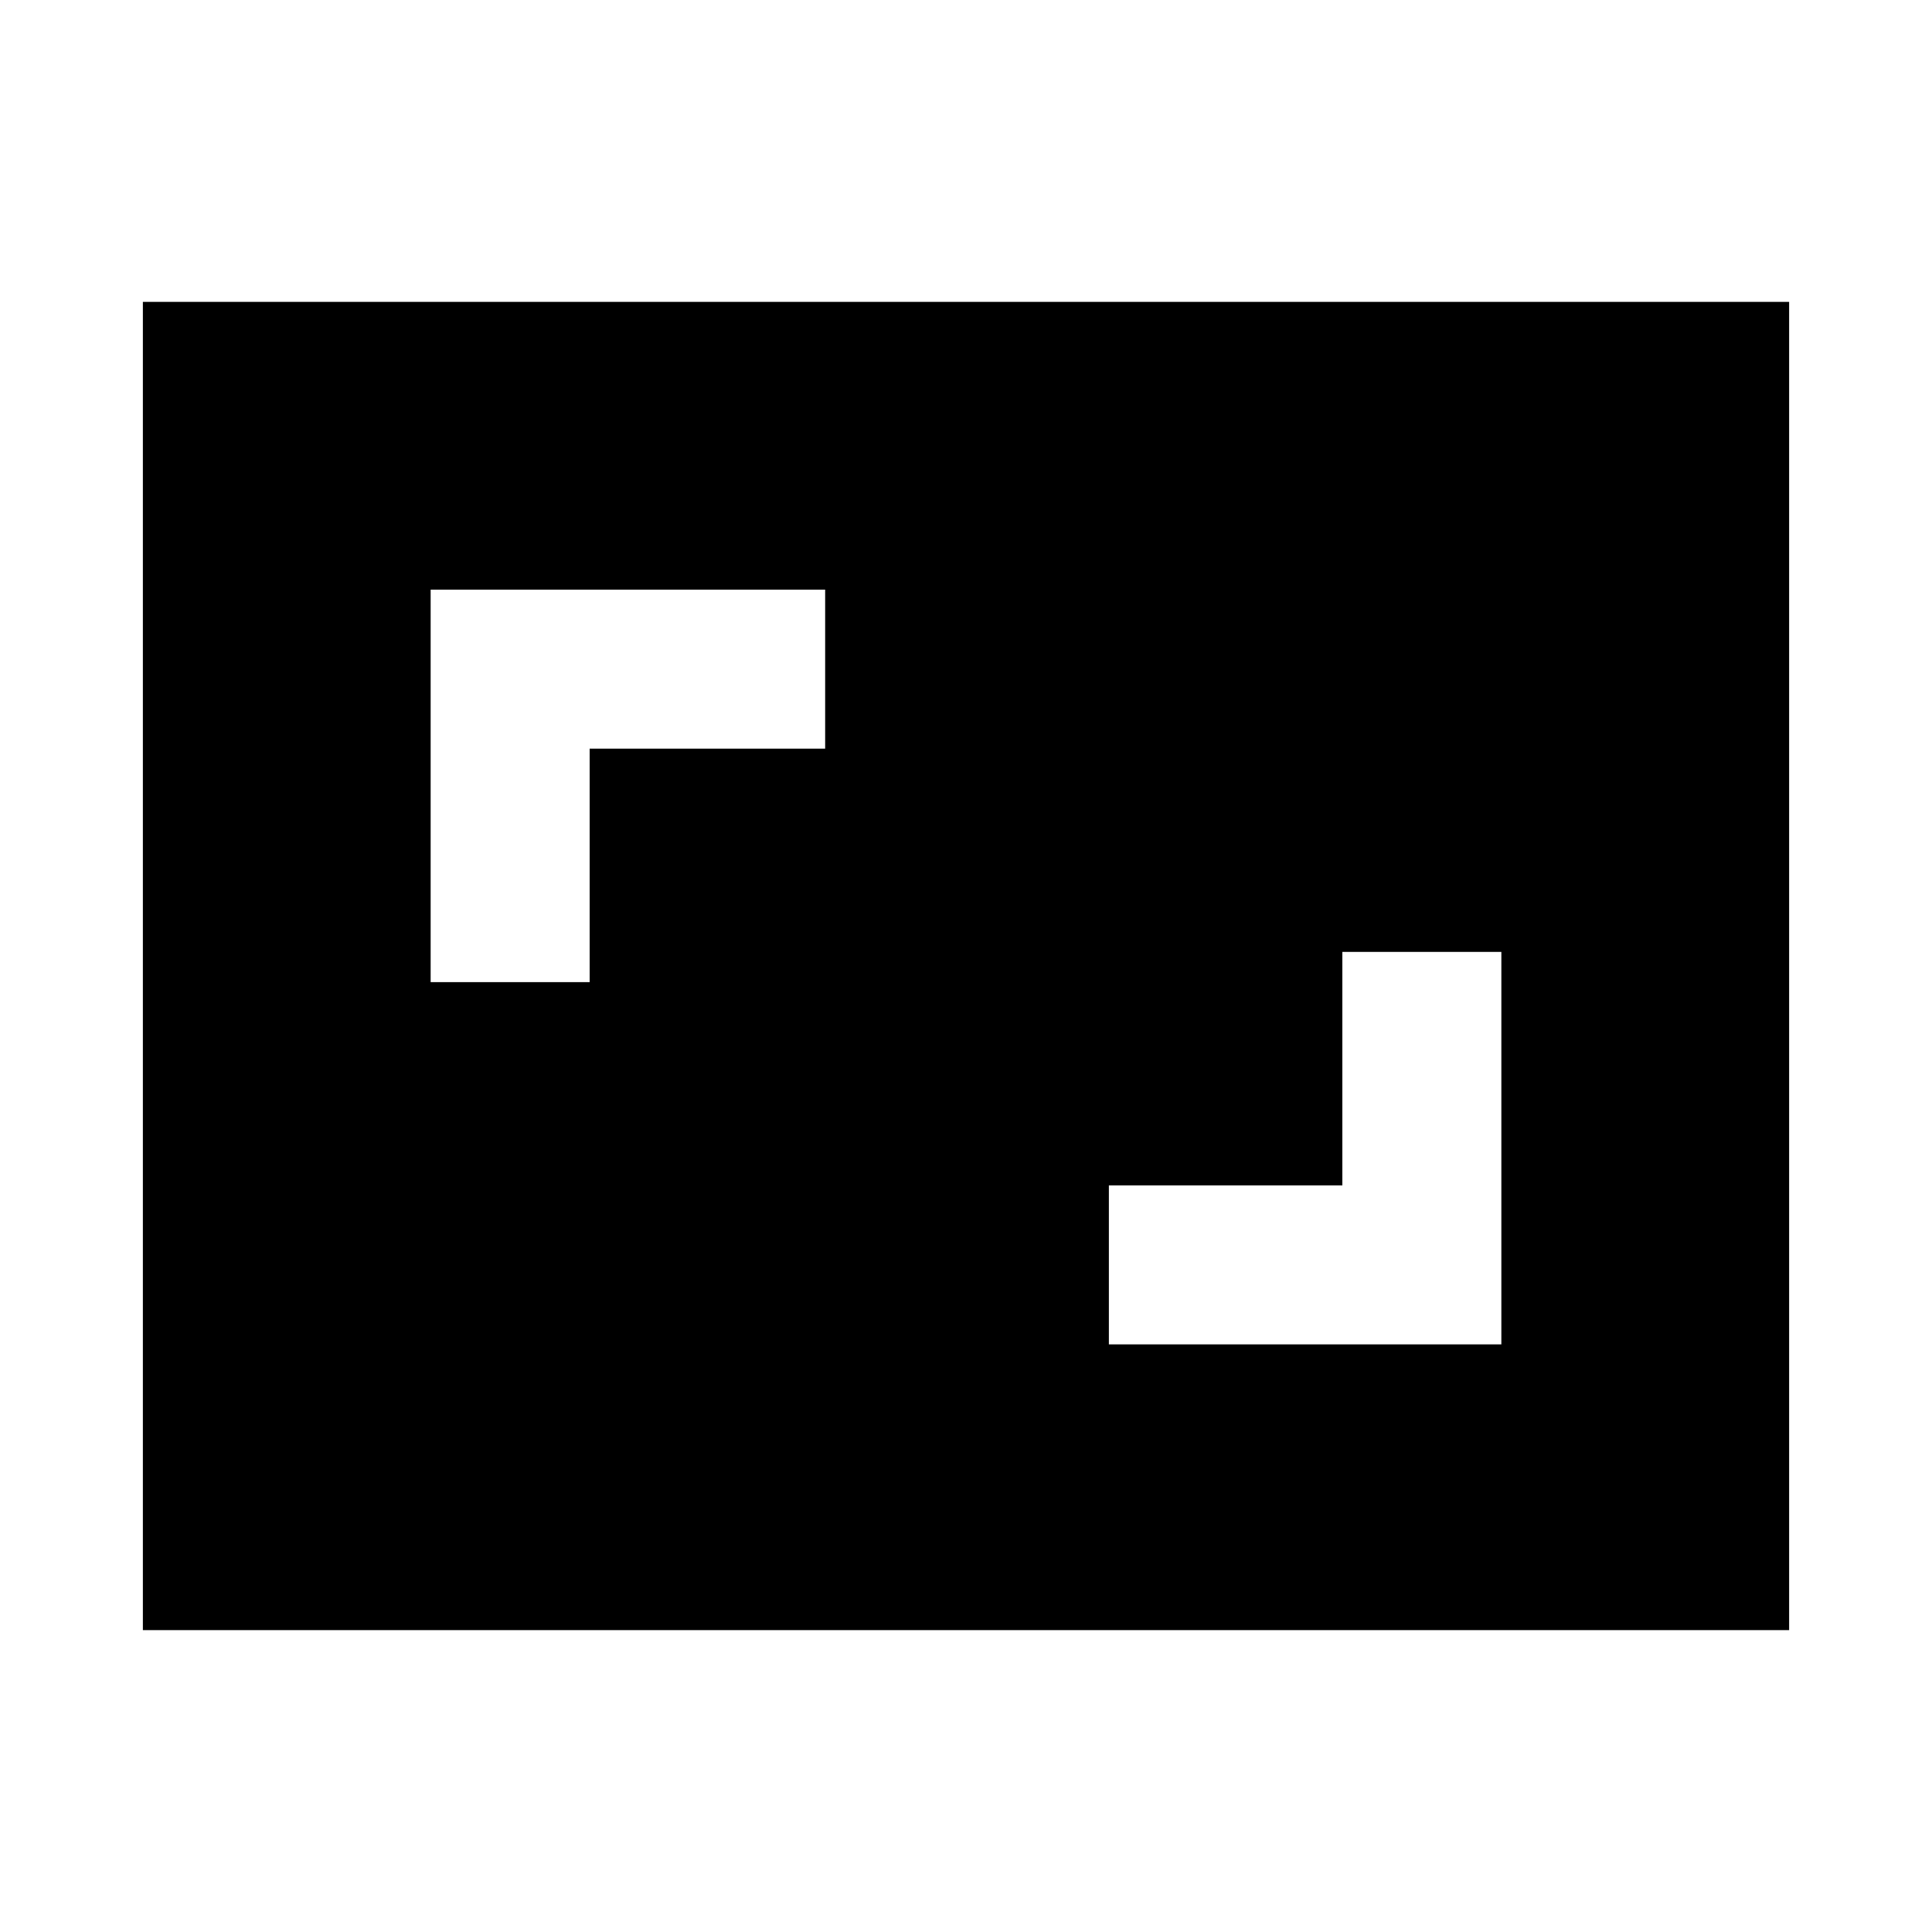 <svg xmlns="http://www.w3.org/2000/svg" height="20" width="20"><path d="M4.458 10.167H6.104V7.75H8.542V6.104H4.458ZM11.479 13.917H15.542V9.854H13.896V12.271H11.479ZM18.521 16.875H1.479V3.125H18.521Z"/></svg>